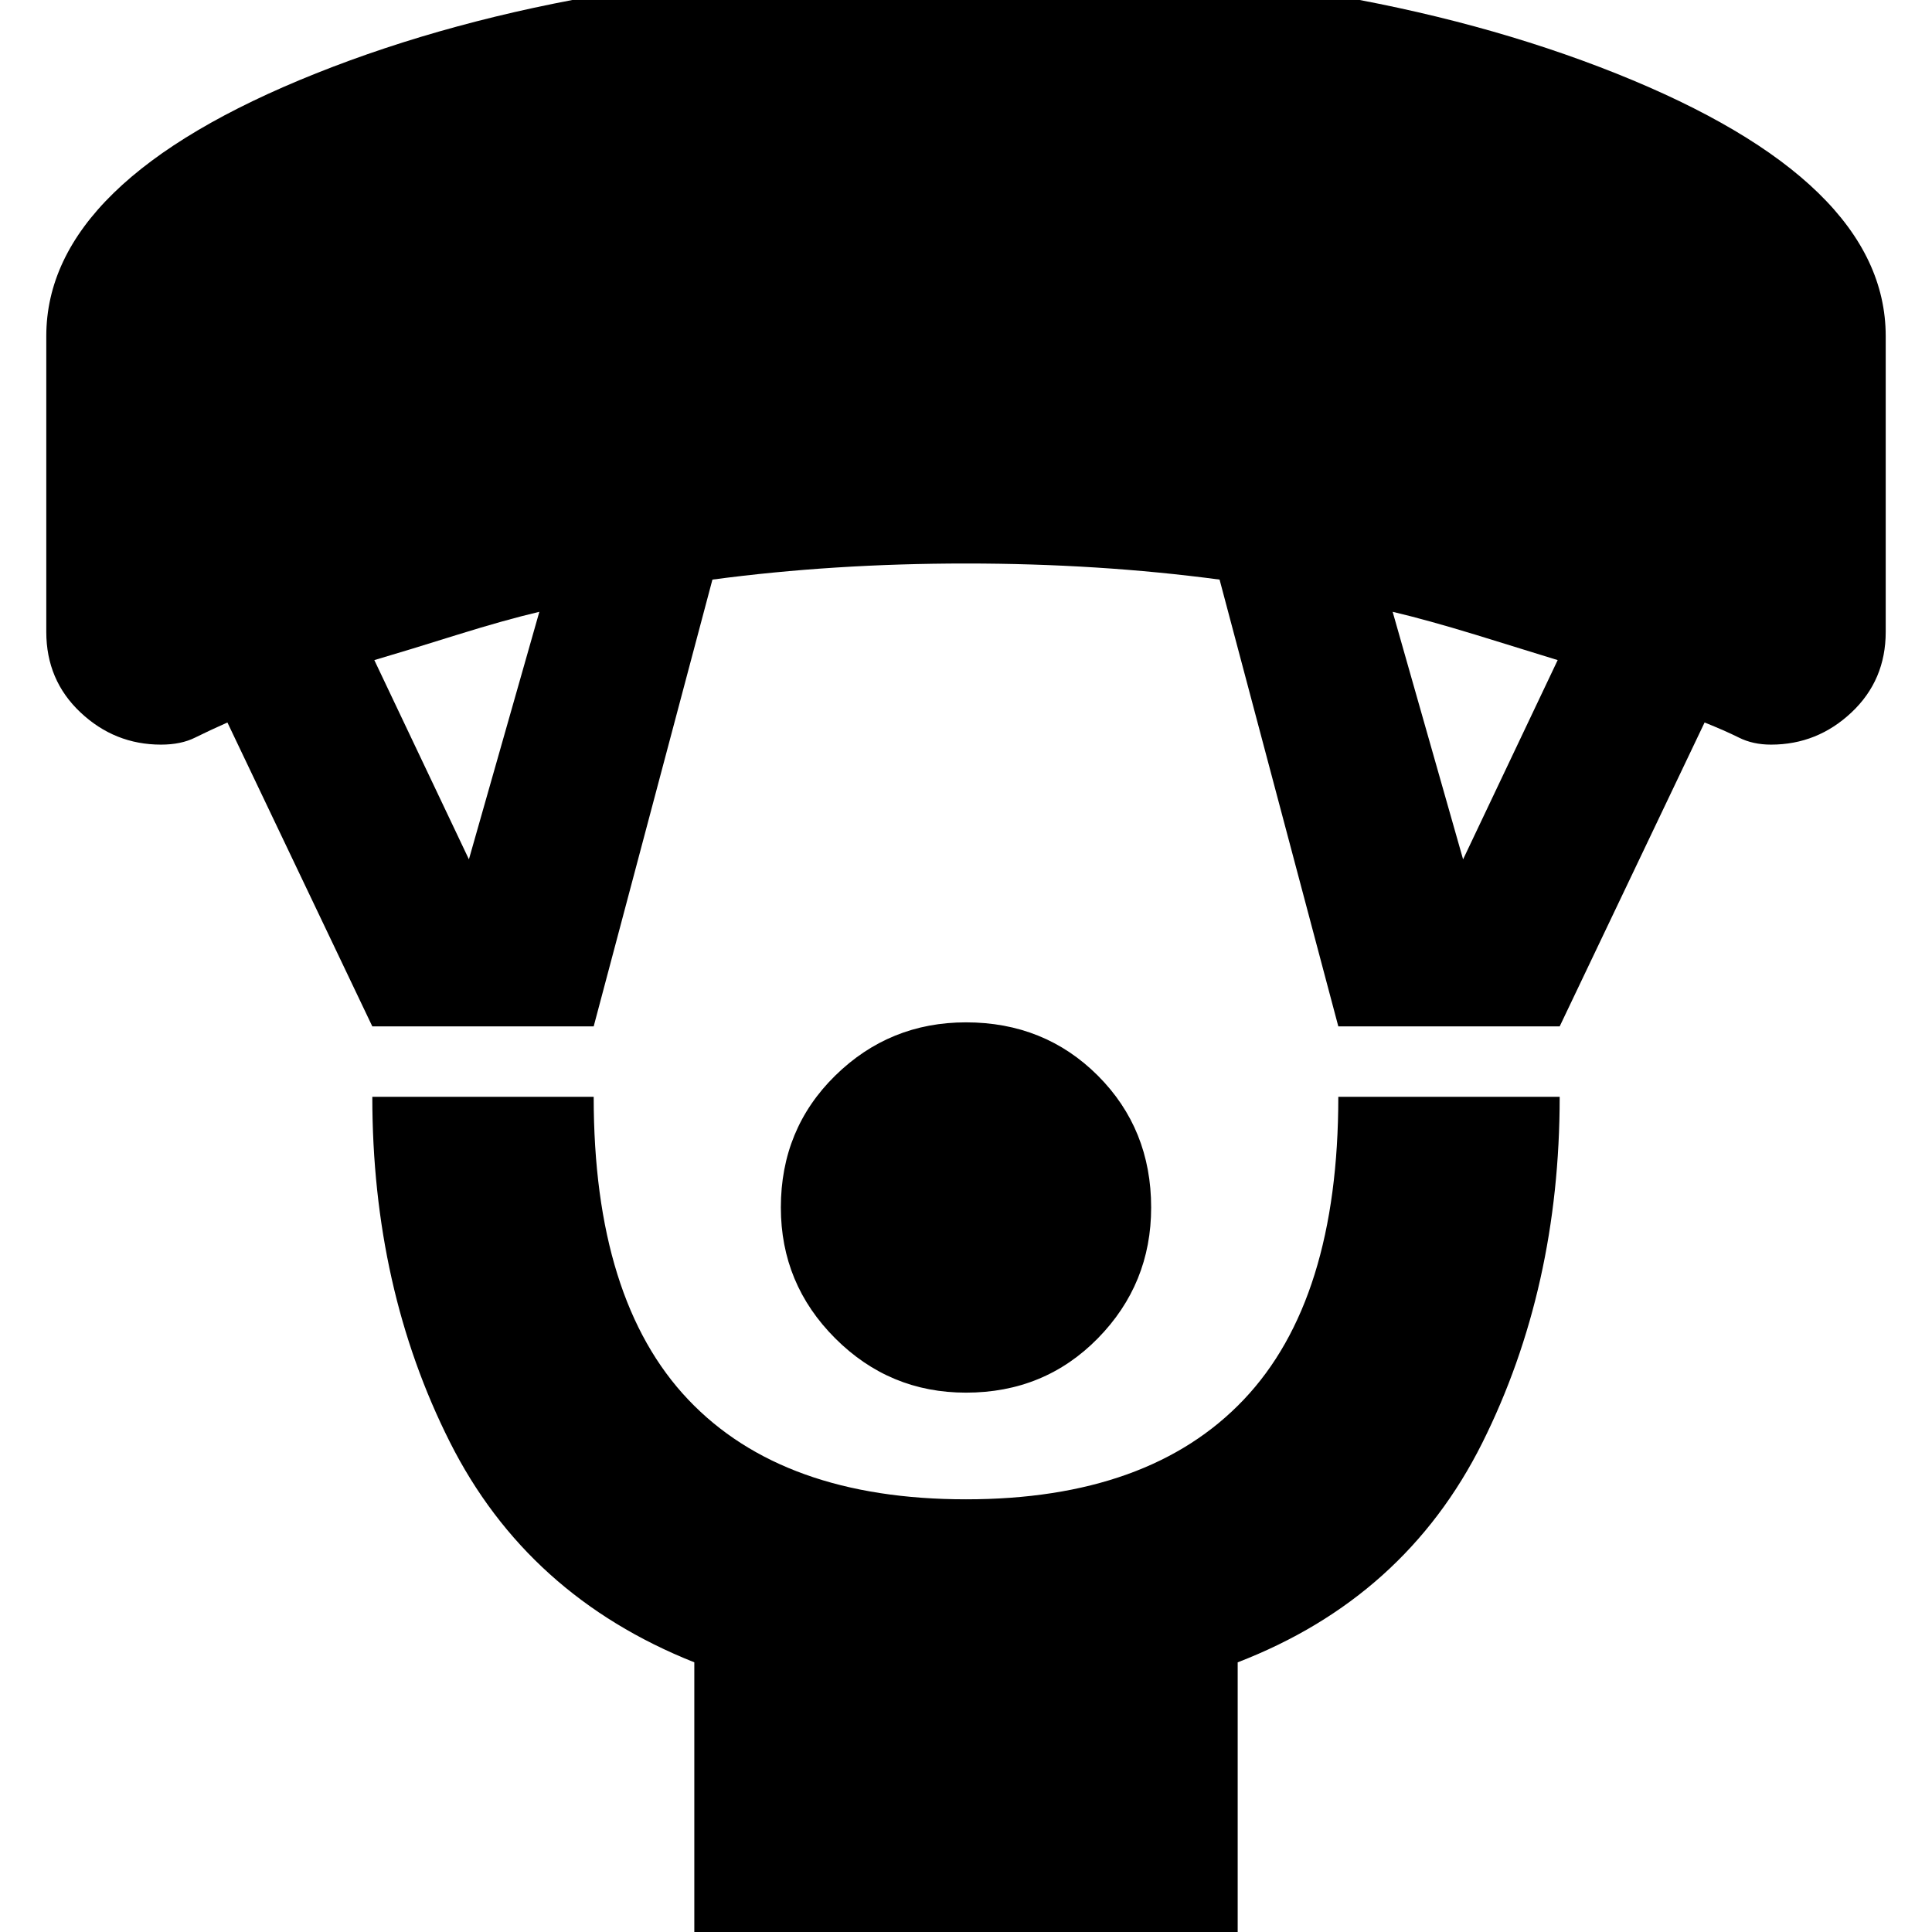 <svg xmlns="http://www.w3.org/2000/svg" height="24" width="24"><path d="M12 17.3q-.95 0-1.625-.675T9.7 15q0-.975.675-1.638Q11.05 12.7 12 12.7q.975 0 1.638.662.662.663.662 1.638 0 .95-.662 1.625-.663.675-1.638.675Zm-3.375 7.075V20.65q-2.075-.825-3.037-2.737-.963-1.913-.963-4.288h2.75q0 2.525 1.175 3.762 1.175 1.238 3.45 1.238 2.275 0 3.45-1.238 1.175-1.237 1.175-3.762h2.75q0 2.375-.962 4.3-.963 1.925-3.038 2.725v3.725Zm-4-11.625-1.8-3.775q-.225.1-.4.187Q2.25 9.25 2 9.25q-.575 0-1-.4-.425-.4-.425-1V4.175q0-1.925 3.35-3.263Q7.275-.425 12-.425T20.075.912q3.35 1.338 3.35 3.263V7.85q0 .6-.425 1t-1 .4q-.225 0-.4-.088-.175-.087-.425-.187l-1.8 3.775h-2.75L15.15 7.2q-.75-.1-1.537-.15Q12.825 7 12 7t-1.612.05Q9.6 7.1 8.85 7.2l-1.475 5.55Zm1.2-2.075L6.7 7.6q-.425.1-1.025.287-.6.188-1.025.313Zm12.35 0L19.35 8.2q-.4-.125-1.013-.313Q17.725 7.7 17.3 7.6Z"/></svg>